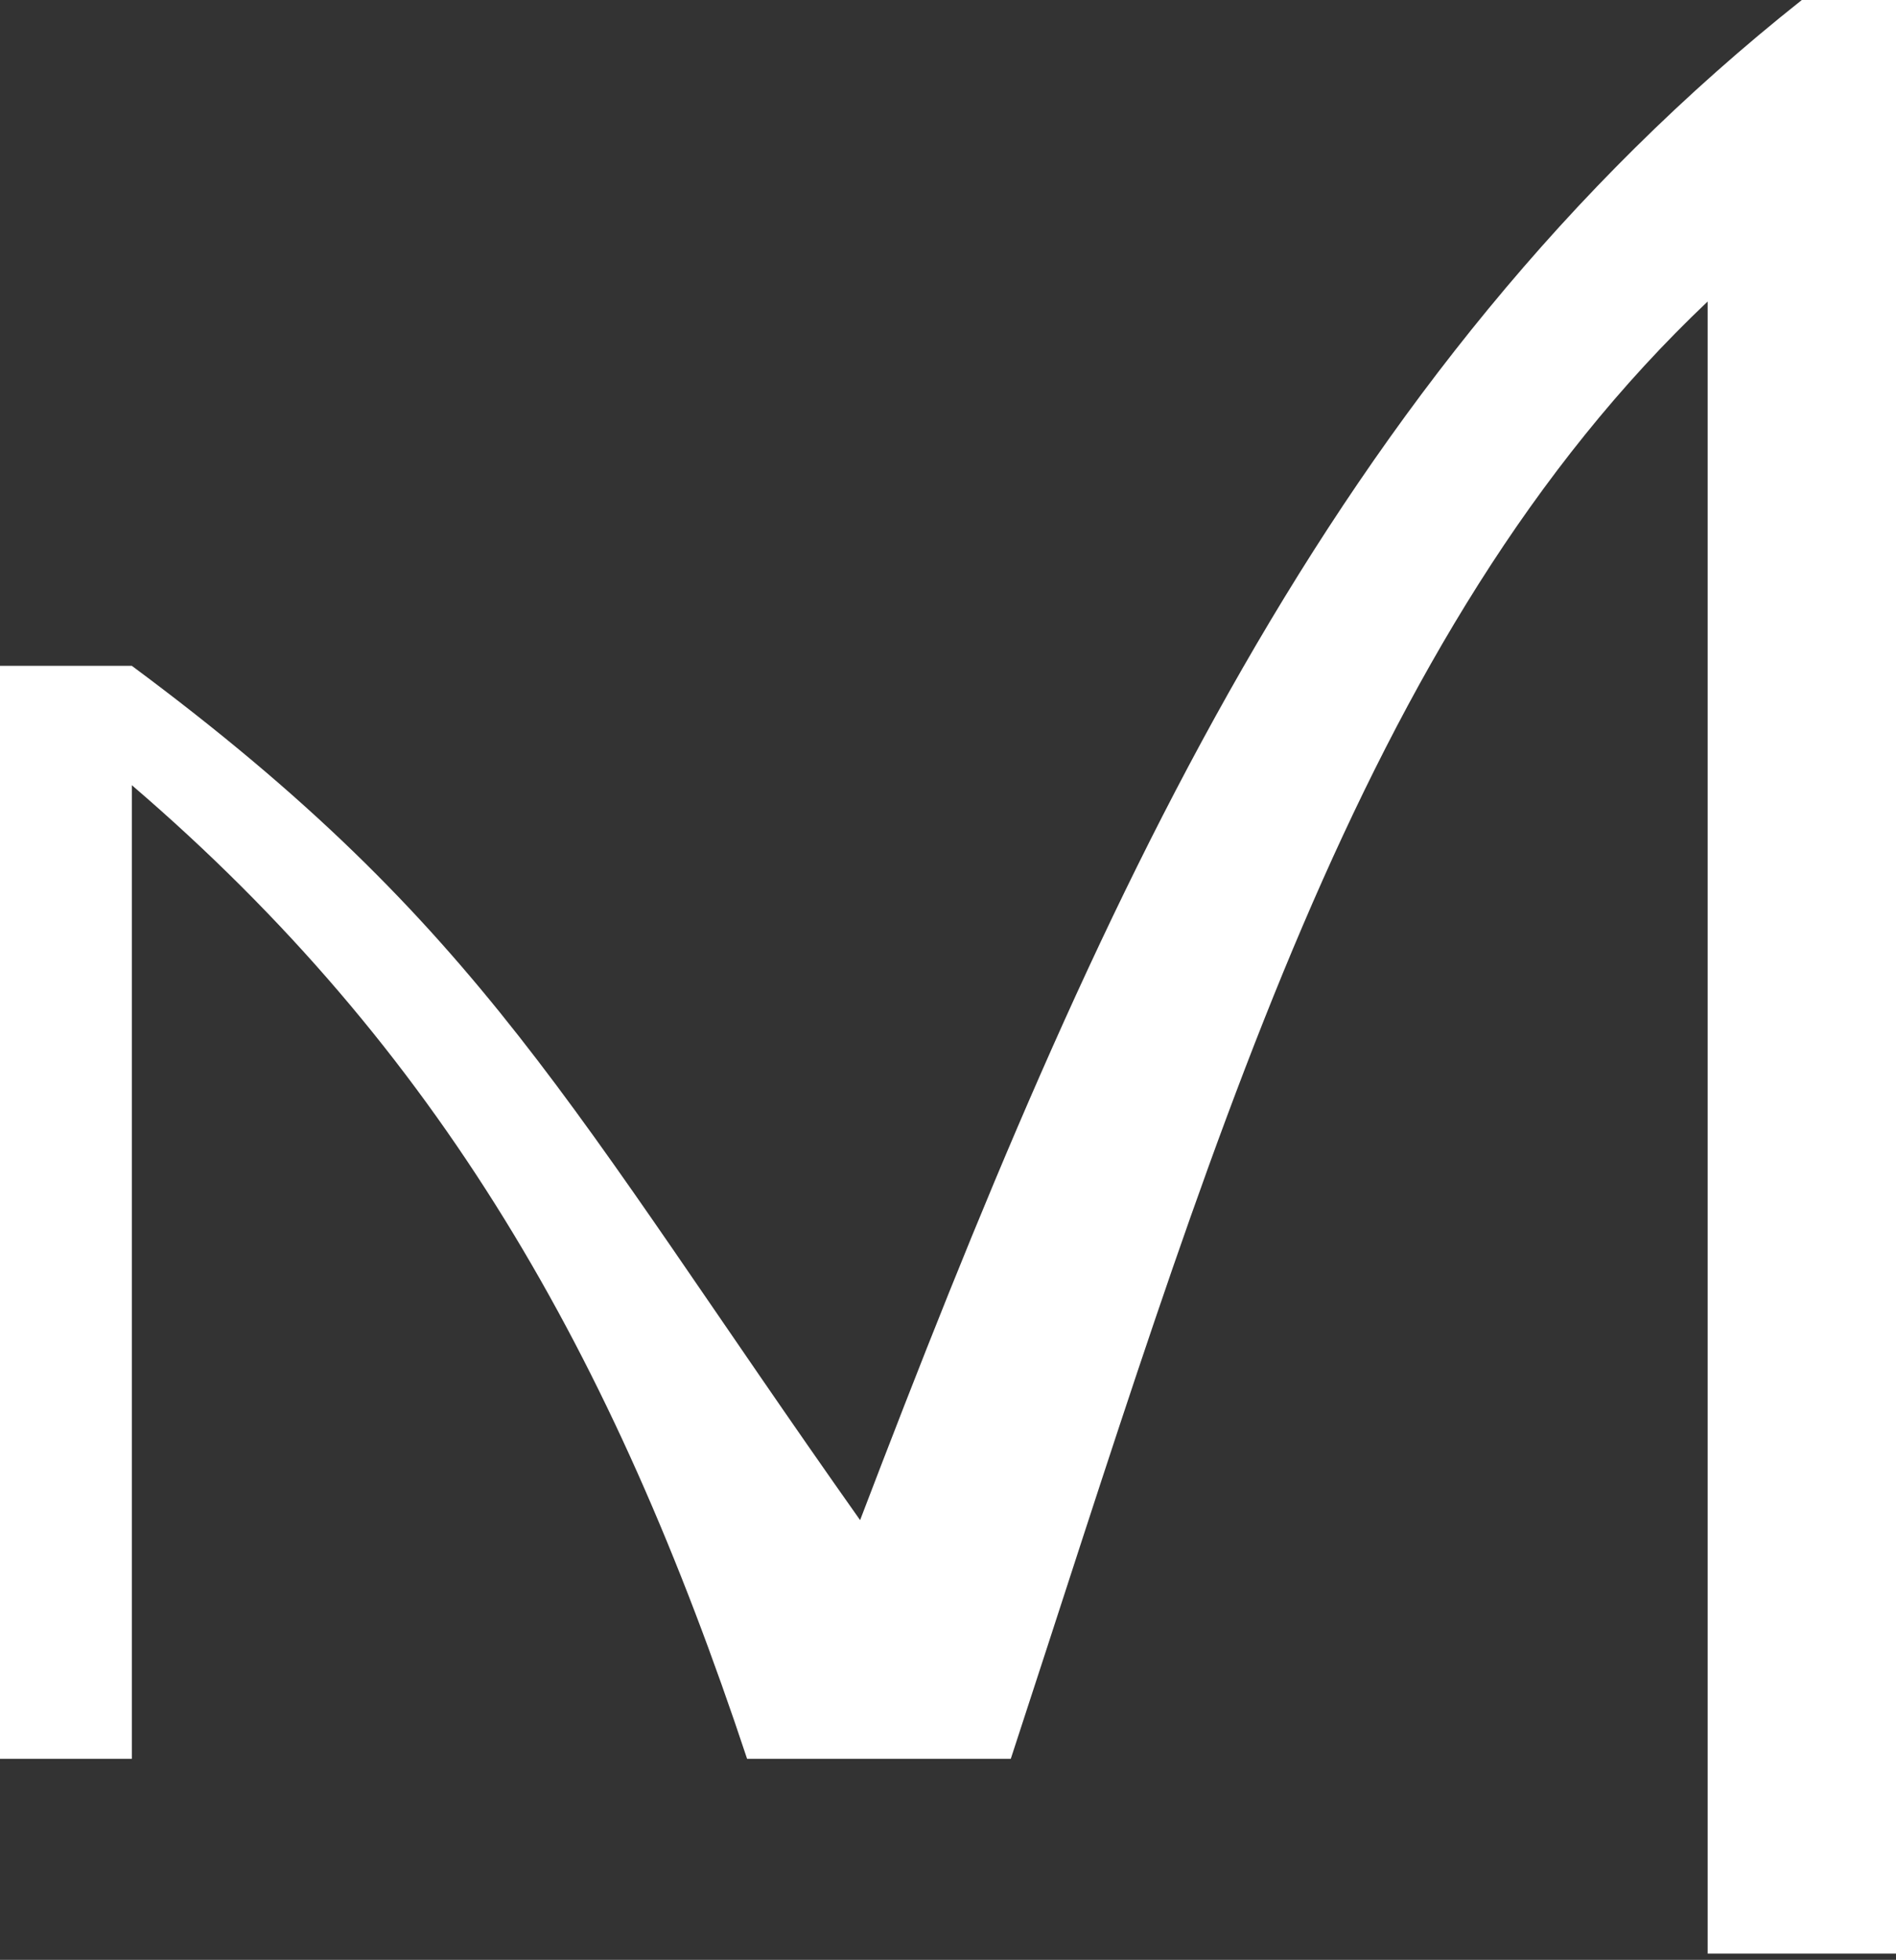 <svg width="151" height="156" viewBox="0 0 151 156" fill="none" xmlns="http://www.w3.org/2000/svg">
<rect x="0" y="0" width="151" height="156" fill="#333333" stroke="none"/>
<path d="M10.5 140H0V53H10.5C38.62 73.86 45.248 88.102 68.5 121C87.318 71.748 105.868 29.828 143.5 0H151V155.5H136V24C108.047 50.472 96.457 91.359 80.5 140H59.5C48.808 107.79 35 83.5 10.5 62.5V140Z" fill="white"/>
</svg>
